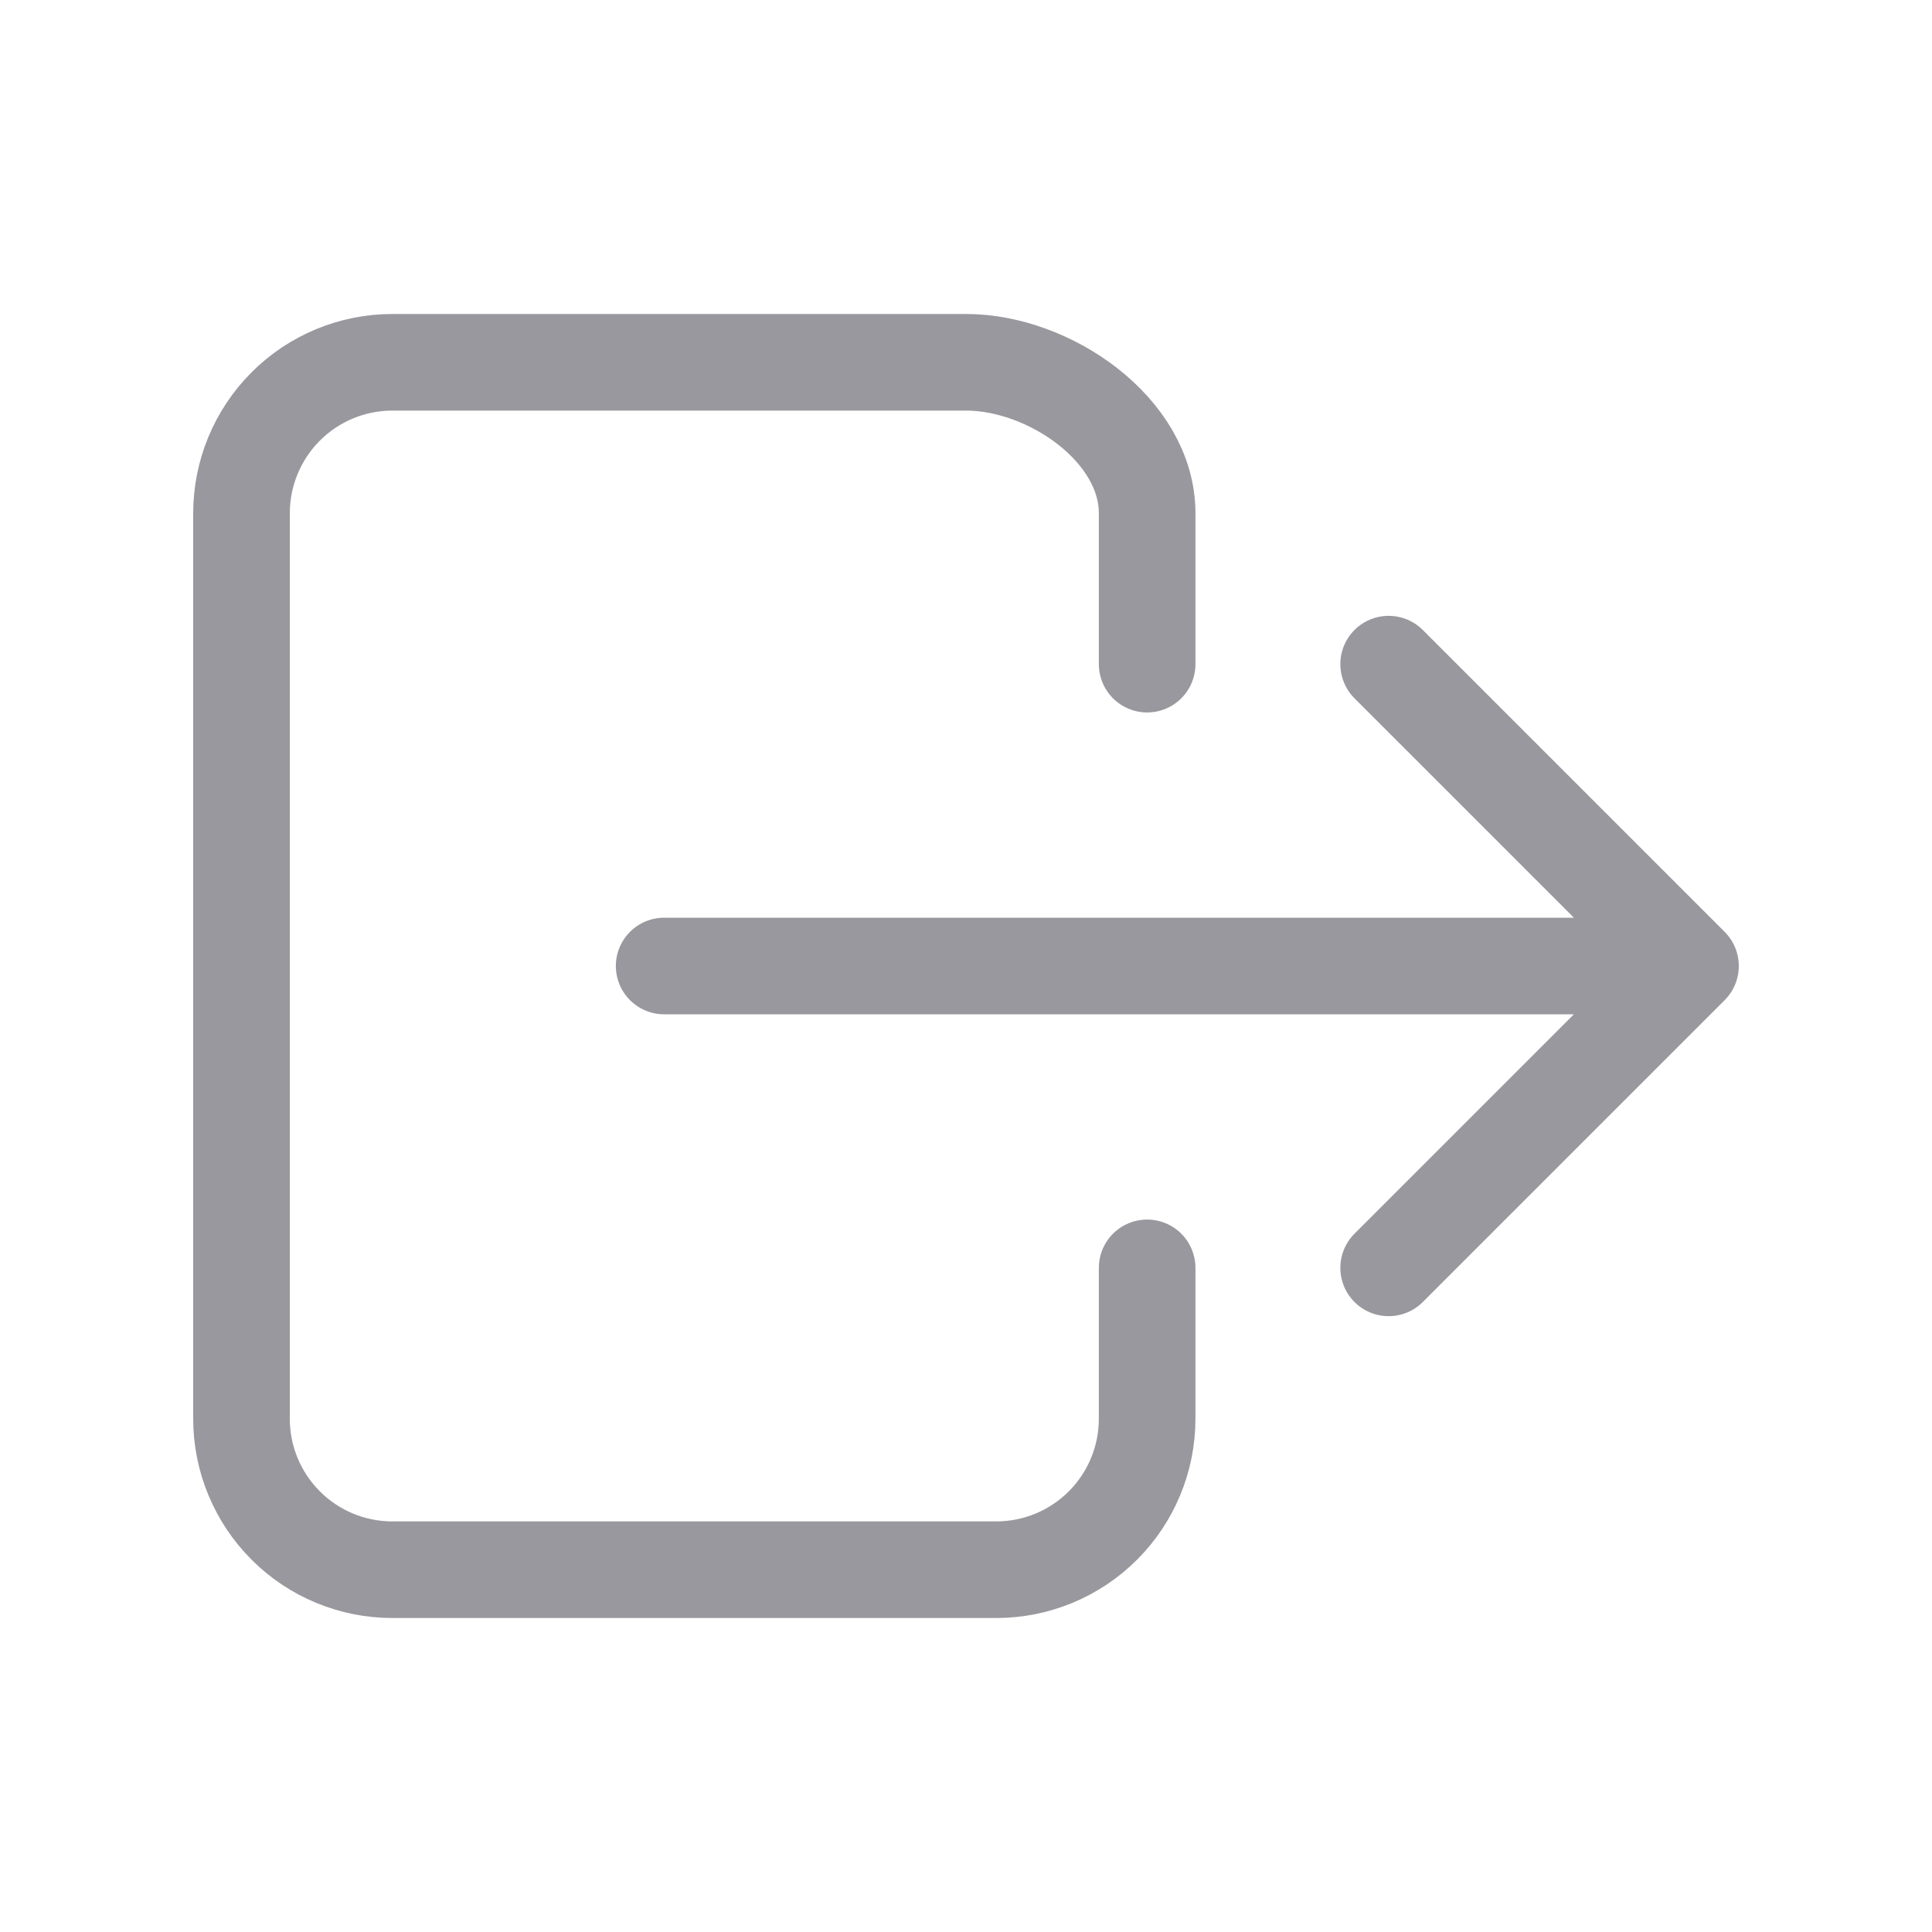 <svg width="25" height="25" viewBox="0 0 25 25" fill="none" xmlns="http://www.w3.org/2000/svg">
<path d="M14.844 16.406V18.359C14.844 18.877 14.638 19.374 14.272 19.74C13.905 20.107 13.409 20.312 12.891 20.312H5.078C4.56 20.312 4.063 20.107 3.697 19.74C3.331 19.374 3.125 18.877 3.125 18.359V6.641C3.125 6.123 3.331 5.626 3.697 5.26C4.063 4.893 4.56 4.688 5.078 4.688H12.5C13.579 4.688 14.844 5.562 14.844 6.641V8.594M17.969 16.406L21.875 12.5L17.969 8.594M8.594 12.5H21.094" stroke="#98989E" stroke-width="1.25" stroke-linecap="round" stroke-linejoin="round"/>
</svg>
